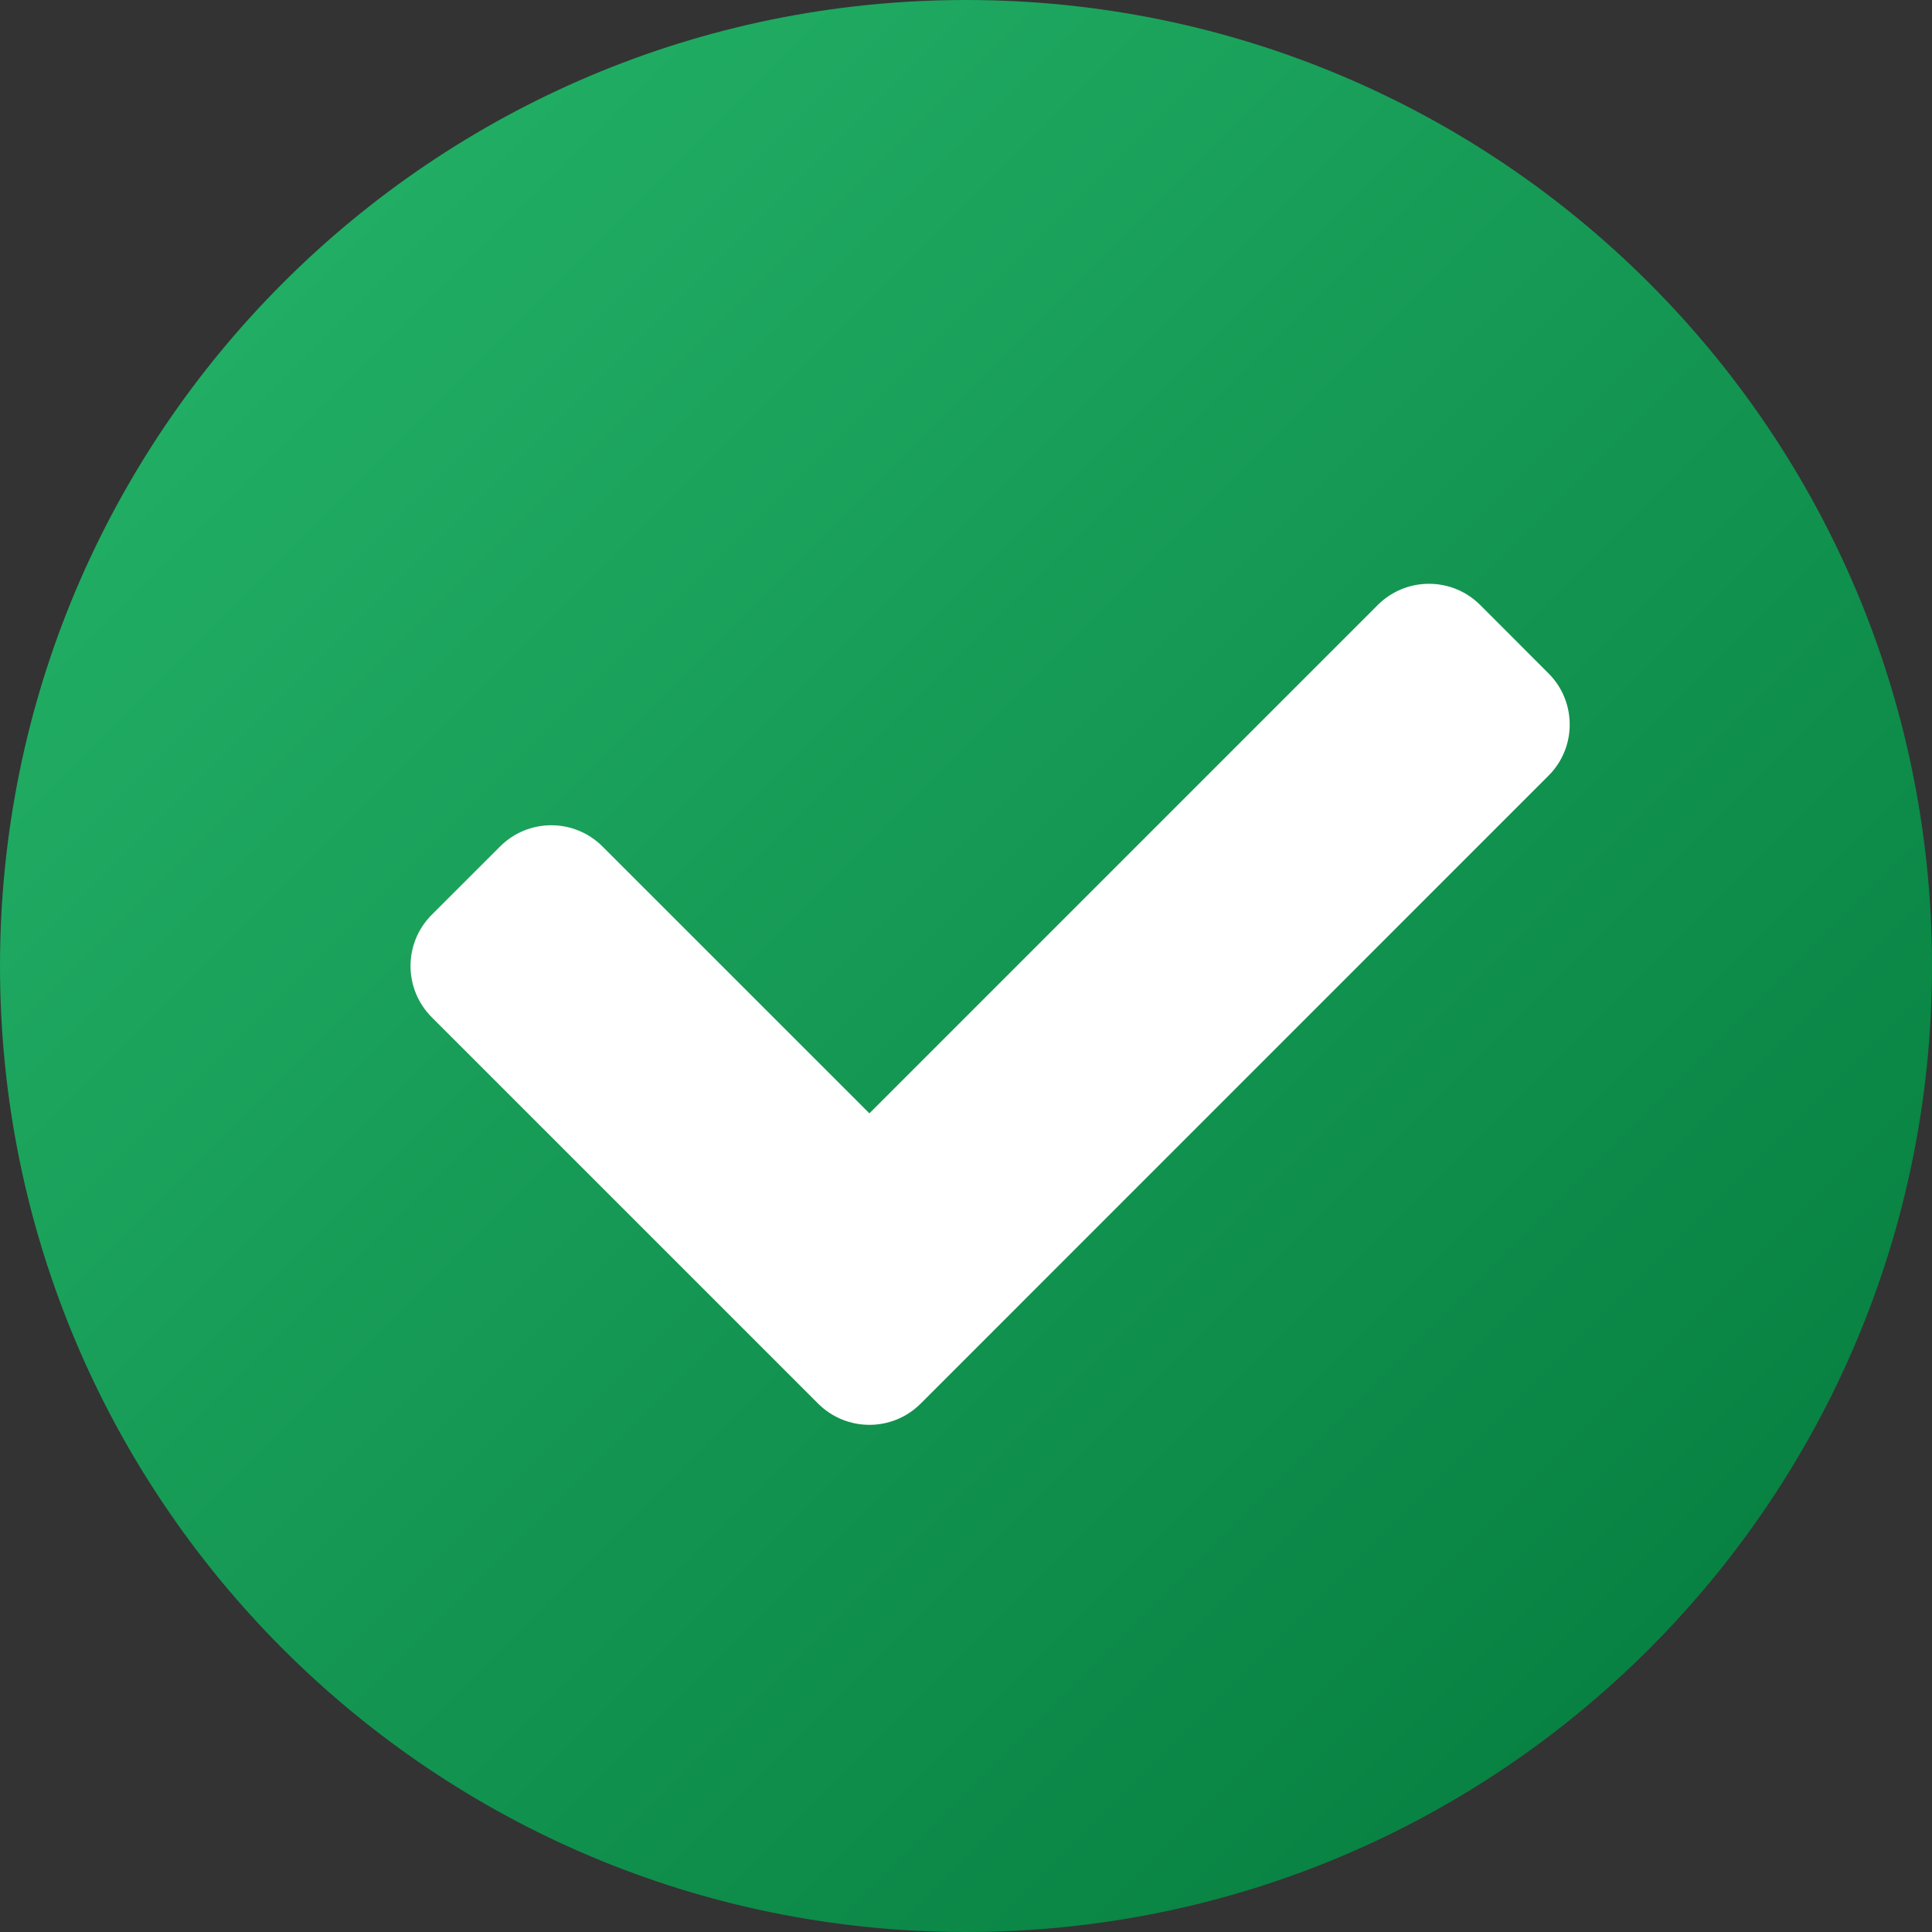 <svg width="41" height="41" viewBox="0 0 41 41" fill="none" xmlns="http://www.w3.org/2000/svg">
<rect x="0" y="0" width="41" height="41" fill="#333333" stroke="none"/>
<path d="M41 20.5C41 31.821 31.821 41 20.5 41C9.179 41 0 31.821 0 20.5C0 9.179 9.179 0 20.5 0C31.821 0 41 9.179 41 20.5Z" fill="url(#paint0_linear_763_27)"/>
<path d="M17.363 29.788L9.162 21.587C8.562 20.987 8.562 20.013 9.162 19.413L10.612 17.964C11.213 17.363 12.186 17.363 12.786 17.964L18.45 23.627L29.238 12.839C29.839 12.239 30.812 12.239 31.412 12.839L32.861 14.289C33.462 14.889 33.462 15.863 32.861 16.462L19.537 29.788C18.937 30.387 17.963 30.387 17.363 29.788Z" fill="white"/>
<defs>
<linearGradient id="paint0_linear_763_27" x1="6.004" y1="6.004" x2="34.995" y2="34.995" gradientUnits="userSpaceOnUse">
<stop stop-color="#21AD64"/>
<stop offset="1" stop-color="#088242"/>
</linearGradient>
</defs>
</svg>
